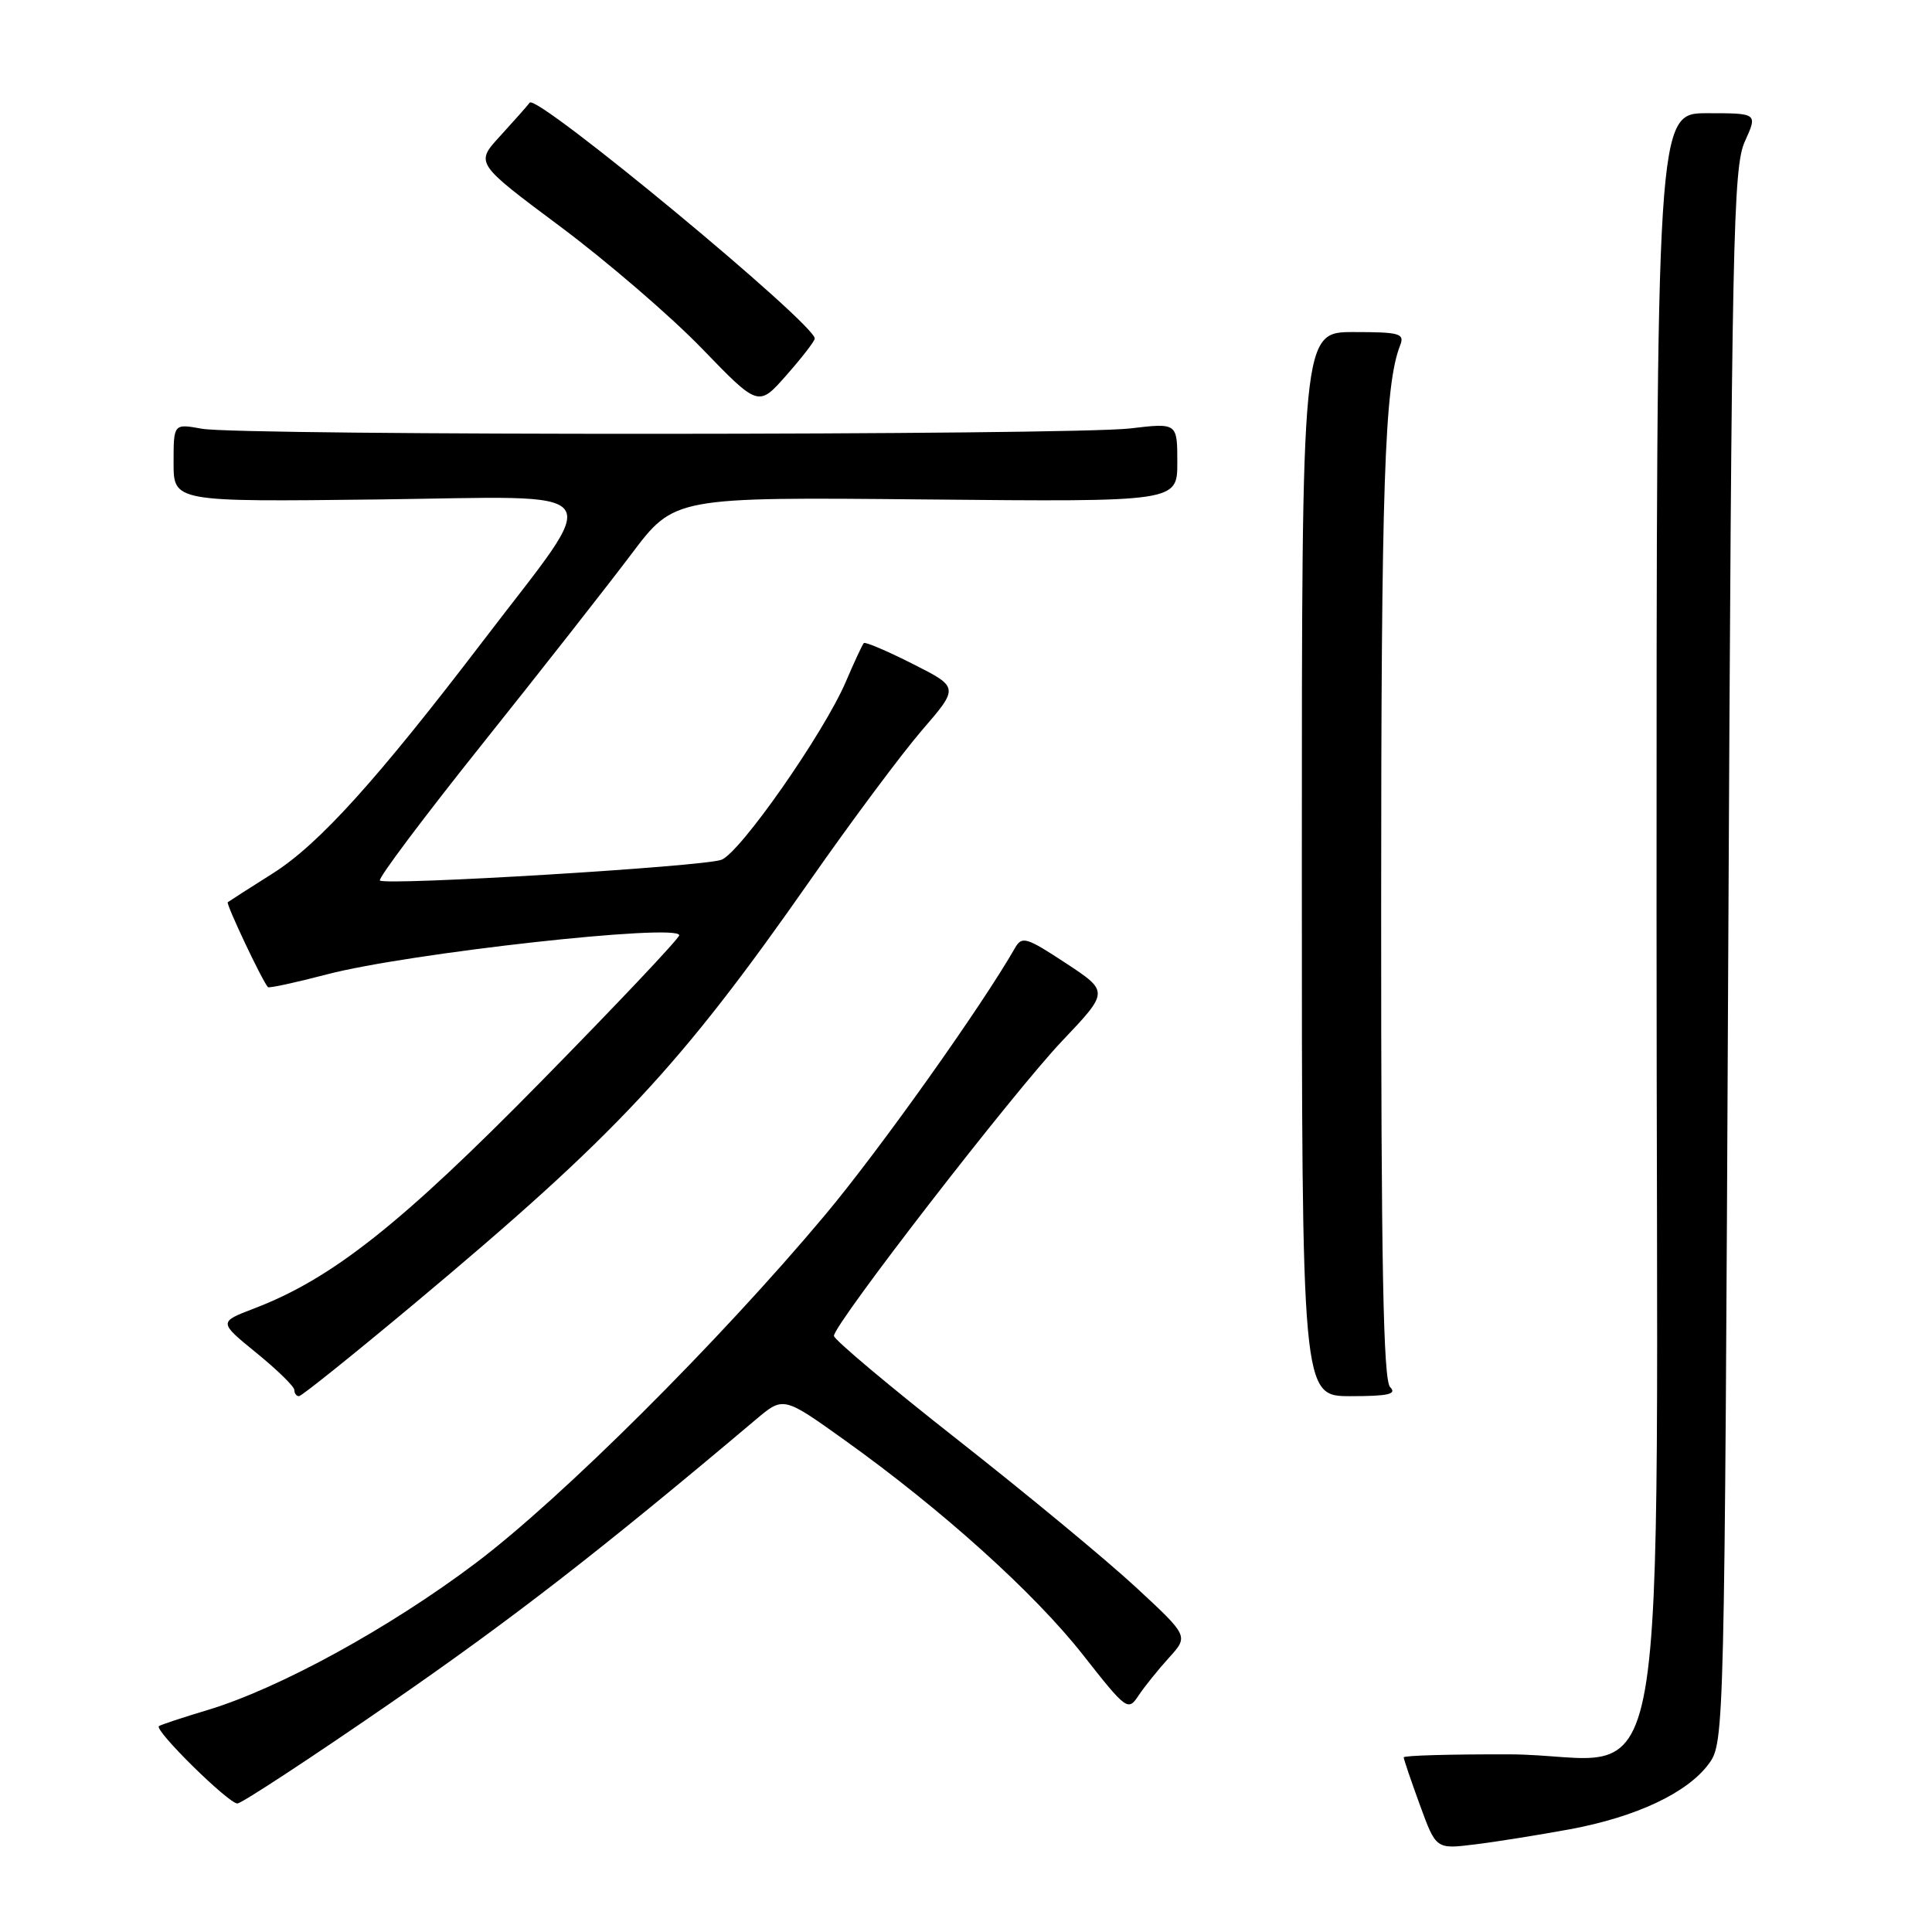 <?xml version="1.0" encoding="UTF-8" standalone="no"?>
<!DOCTYPE svg PUBLIC "-//W3C//DTD SVG 1.1//EN" "http://www.w3.org/Graphics/SVG/1.1/DTD/svg11.dtd" >
<svg xmlns="http://www.w3.org/2000/svg" xmlns:xlink="http://www.w3.org/1999/xlink" version="1.1" viewBox="0 0 256 256">
 <g >
 <path fill="currentColor"
d=" M 207.95 242.40 C 216.83 240.76 223.63 237.55 226.45 233.68 C 228.48 230.88 228.51 229.75 229.00 126.68 C 229.46 31.45 229.65 22.18 231.20 18.75 C 232.90 15.00 232.90 15.00 226.20 15.00 C 219.50 15.00 219.50 15.00 219.50 120.98 C 219.50 246.50 221.95 232.52 199.97 232.46 C 192.29 232.44 186.00 232.61 186.00 232.86 C 186.00 233.10 186.96 235.94 188.14 239.16 C 190.28 245.03 190.28 245.03 195.39 244.40 C 198.20 244.06 203.85 243.15 207.95 242.40 Z  M 51.66 225.72 C 67.94 214.48 79.57 205.46 100.15 188.10 C 103.80 185.02 103.80 185.02 111.90 190.81 C 124.78 200.02 137.02 211.04 143.47 219.24 C 149.28 226.63 149.47 226.77 150.87 224.66 C 151.66 223.47 153.48 221.22 154.90 219.65 C 157.50 216.79 157.50 216.79 150.50 210.31 C 146.65 206.74 136.07 197.99 127.00 190.86 C 117.92 183.73 110.50 177.50 110.50 177.01 C 110.50 175.46 134.25 144.77 140.72 137.95 C 146.95 131.39 146.95 131.39 141.22 127.62 C 136.01 124.19 135.41 124.01 134.50 125.60 C 130.06 133.37 116.53 152.39 109.32 161.00 C 95.31 177.72 74.39 198.57 63.00 207.14 C 51.60 215.73 37.00 223.73 27.50 226.59 C 24.20 227.58 21.30 228.54 21.06 228.72 C 20.37 229.23 30.30 239.00 31.46 238.97 C 32.03 238.95 41.12 232.99 51.66 225.72 Z  M 54.87 172.77 C 81.71 150.33 90.05 141.40 107.45 116.50 C 112.83 108.80 119.44 99.93 122.15 96.78 C 127.08 91.07 127.08 91.07 120.94 87.97 C 117.56 86.26 114.65 85.02 114.46 85.21 C 114.28 85.39 113.20 87.70 112.07 90.35 C 109.14 97.17 98.05 113.04 95.58 113.93 C 93.09 114.84 51.05 117.38 50.34 116.67 C 50.07 116.40 56.18 108.26 63.92 98.57 C 71.66 88.88 80.54 77.56 83.67 73.41 C 89.35 65.86 89.35 65.86 122.67 66.18 C 156.00 66.50 156.00 66.50 156.00 61.27 C 156.00 56.03 156.00 56.03 149.75 56.77 C 141.84 57.69 31.79 57.74 26.75 56.81 C 23.00 56.13 23.00 56.13 23.00 61.31 C 23.00 66.50 23.00 66.50 50.14 66.18 C 81.46 65.80 80.05 63.90 64.06 84.86 C 49.95 103.35 42.26 111.86 36.16 115.72 C 33.05 117.68 30.36 119.41 30.18 119.55 C 29.92 119.76 34.70 129.89 35.50 130.80 C 35.64 130.96 39.16 130.20 43.32 129.11 C 54.04 126.30 90.00 122.31 90.00 123.93 C 90.00 124.34 81.79 133.03 71.75 143.25 C 53.13 162.21 43.99 169.44 33.67 173.38 C 28.96 175.18 28.96 175.18 33.98 179.27 C 36.74 181.52 39.00 183.72 39.00 184.18 C 39.00 184.63 39.28 185.00 39.62 185.00 C 39.96 185.00 46.82 179.49 54.87 172.77 Z  M 184.20 183.80 C 183.29 182.89 183.00 167.48 183.01 120.55 C 183.01 64.20 183.45 51.03 185.53 45.75 C 186.14 44.19 185.48 44.00 179.36 44.00 C 172.50 44.00 172.50 44.00 172.50 114.50 C 172.50 185.00 172.50 185.00 178.95 185.00 C 183.97 185.00 185.13 184.73 184.20 183.80 Z  M 107.96 44.87 C 108.09 42.99 71.14 12.39 70.19 13.60 C 69.81 14.10 68.03 16.10 66.24 18.06 C 62.98 21.62 62.98 21.62 74.24 30.02 C 80.43 34.64 88.88 41.91 93.00 46.17 C 100.50 53.93 100.50 53.93 104.21 49.71 C 106.25 47.40 107.93 45.22 107.96 44.87 Z "/>
</g>
</svg>